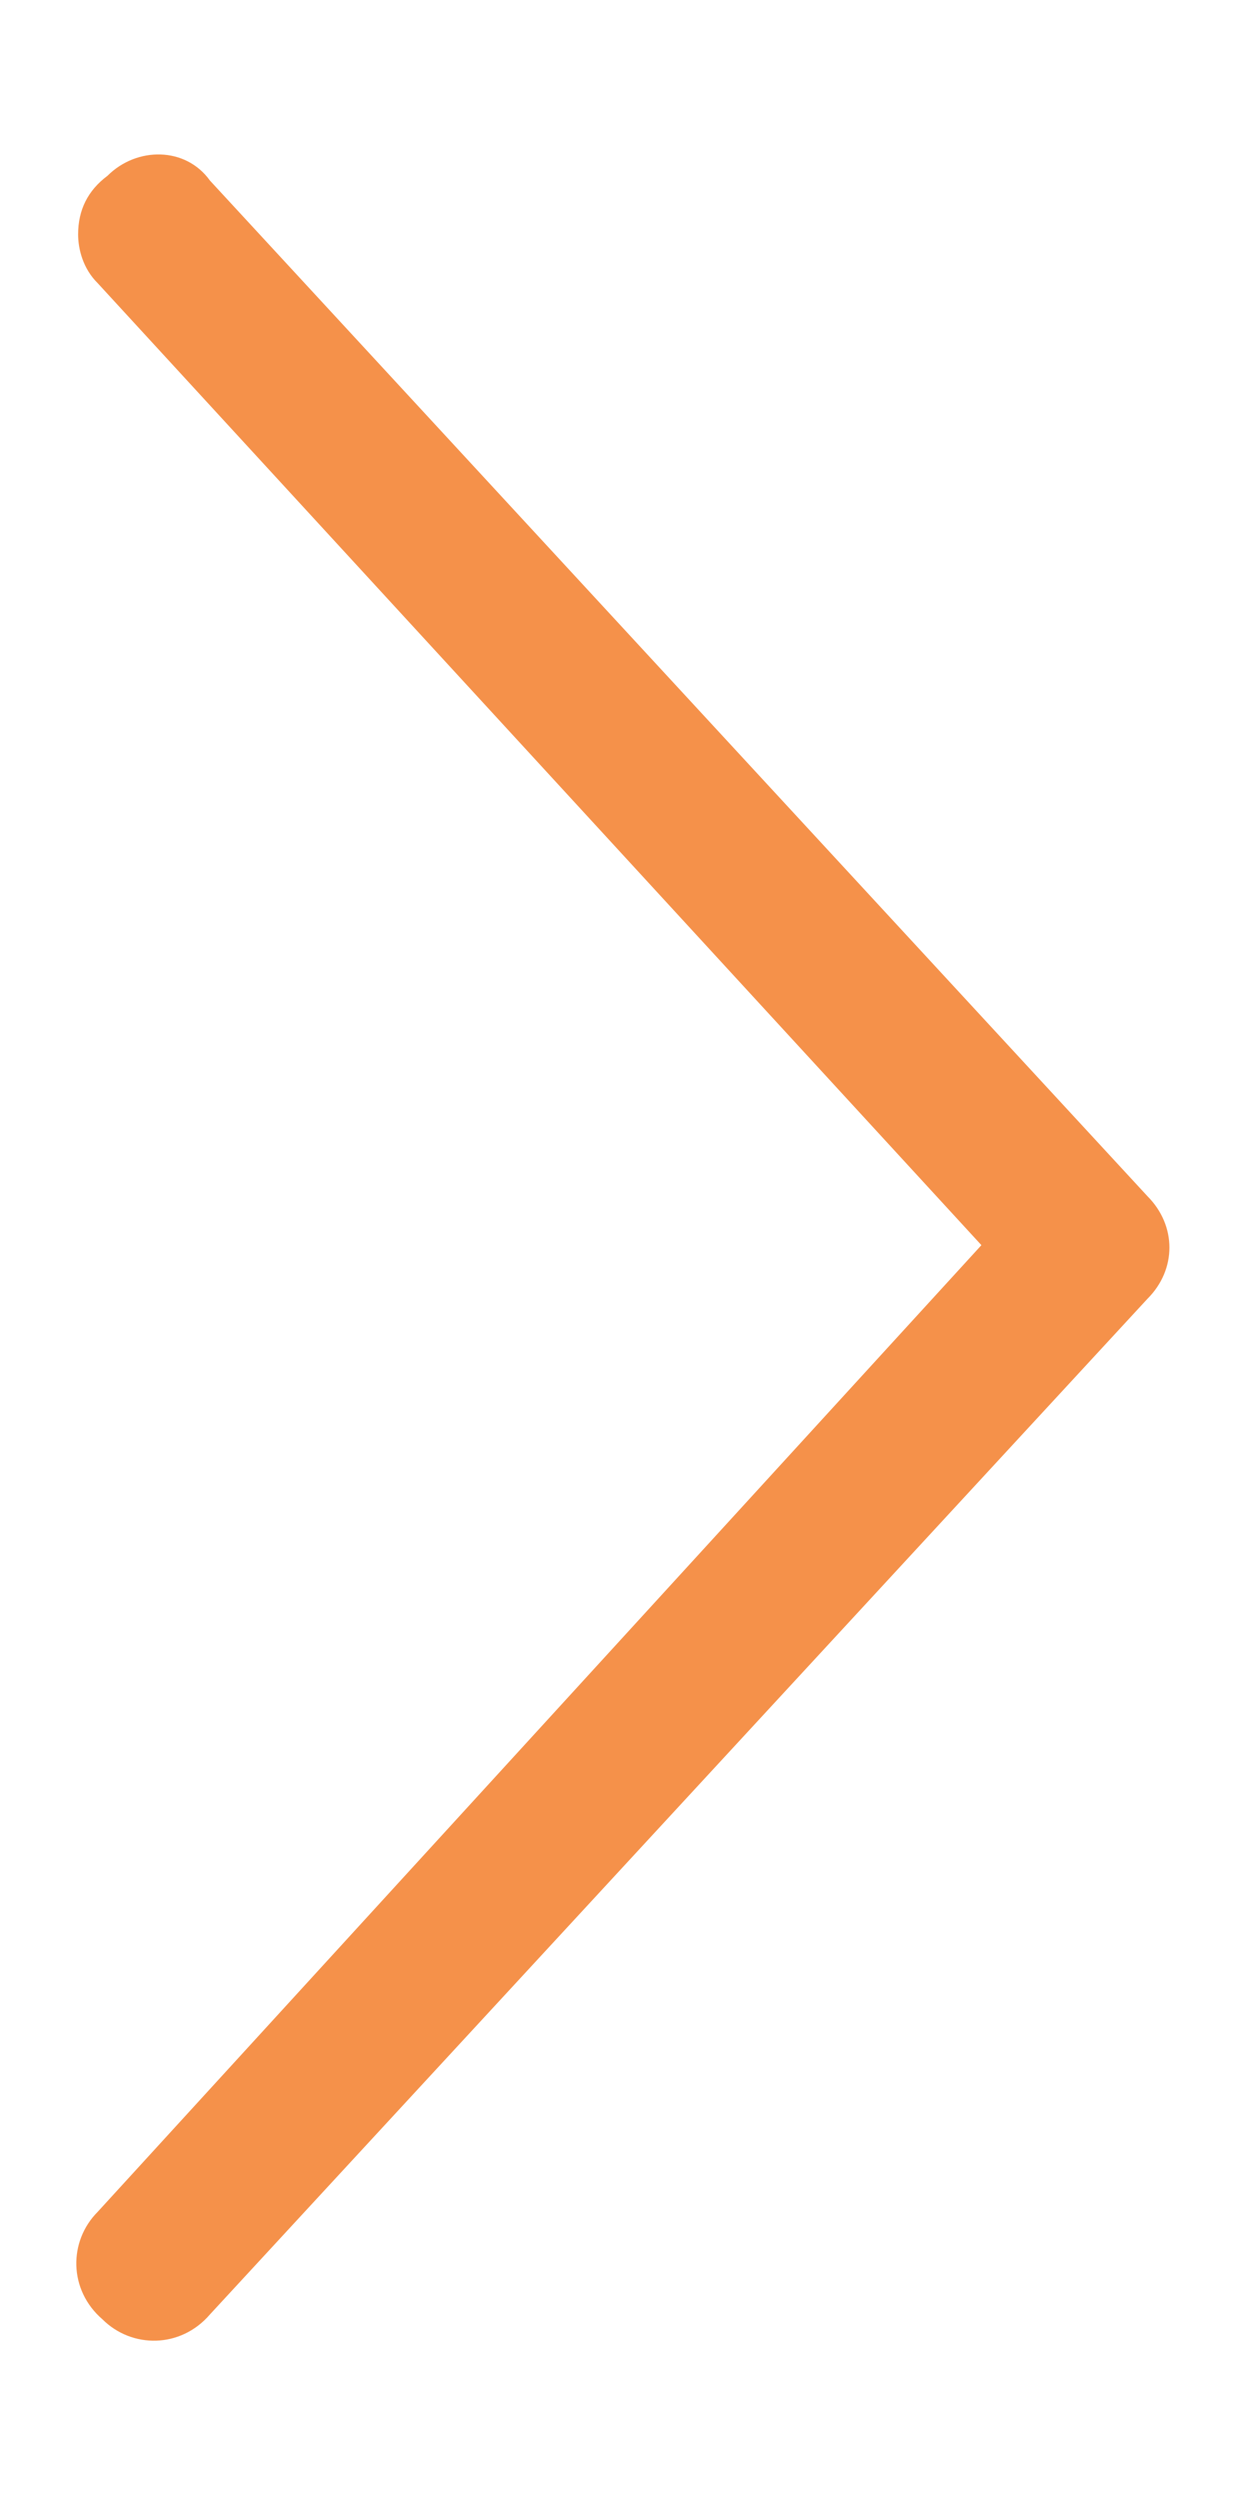 <svg width="8" height="16" viewBox="0 0 8 16" fill="none" xmlns="http://www.w3.org/2000/svg">
<path d="M0.688 1.125C0.562 1.219 0.5 1.344 0.5 1.5C0.5 1.594 0.531 1.719 0.625 1.812L6.281 7.969L0.625 14.156C0.438 14.344 0.438 14.656 0.656 14.844C0.844 15.031 1.156 15.031 1.344 14.812L7.344 8.312C7.531 8.125 7.531 7.844 7.344 7.656L1.344 1.156C1.188 0.938 0.875 0.938 0.688 1.125Z" fill="#F5914A"/>
</svg>
